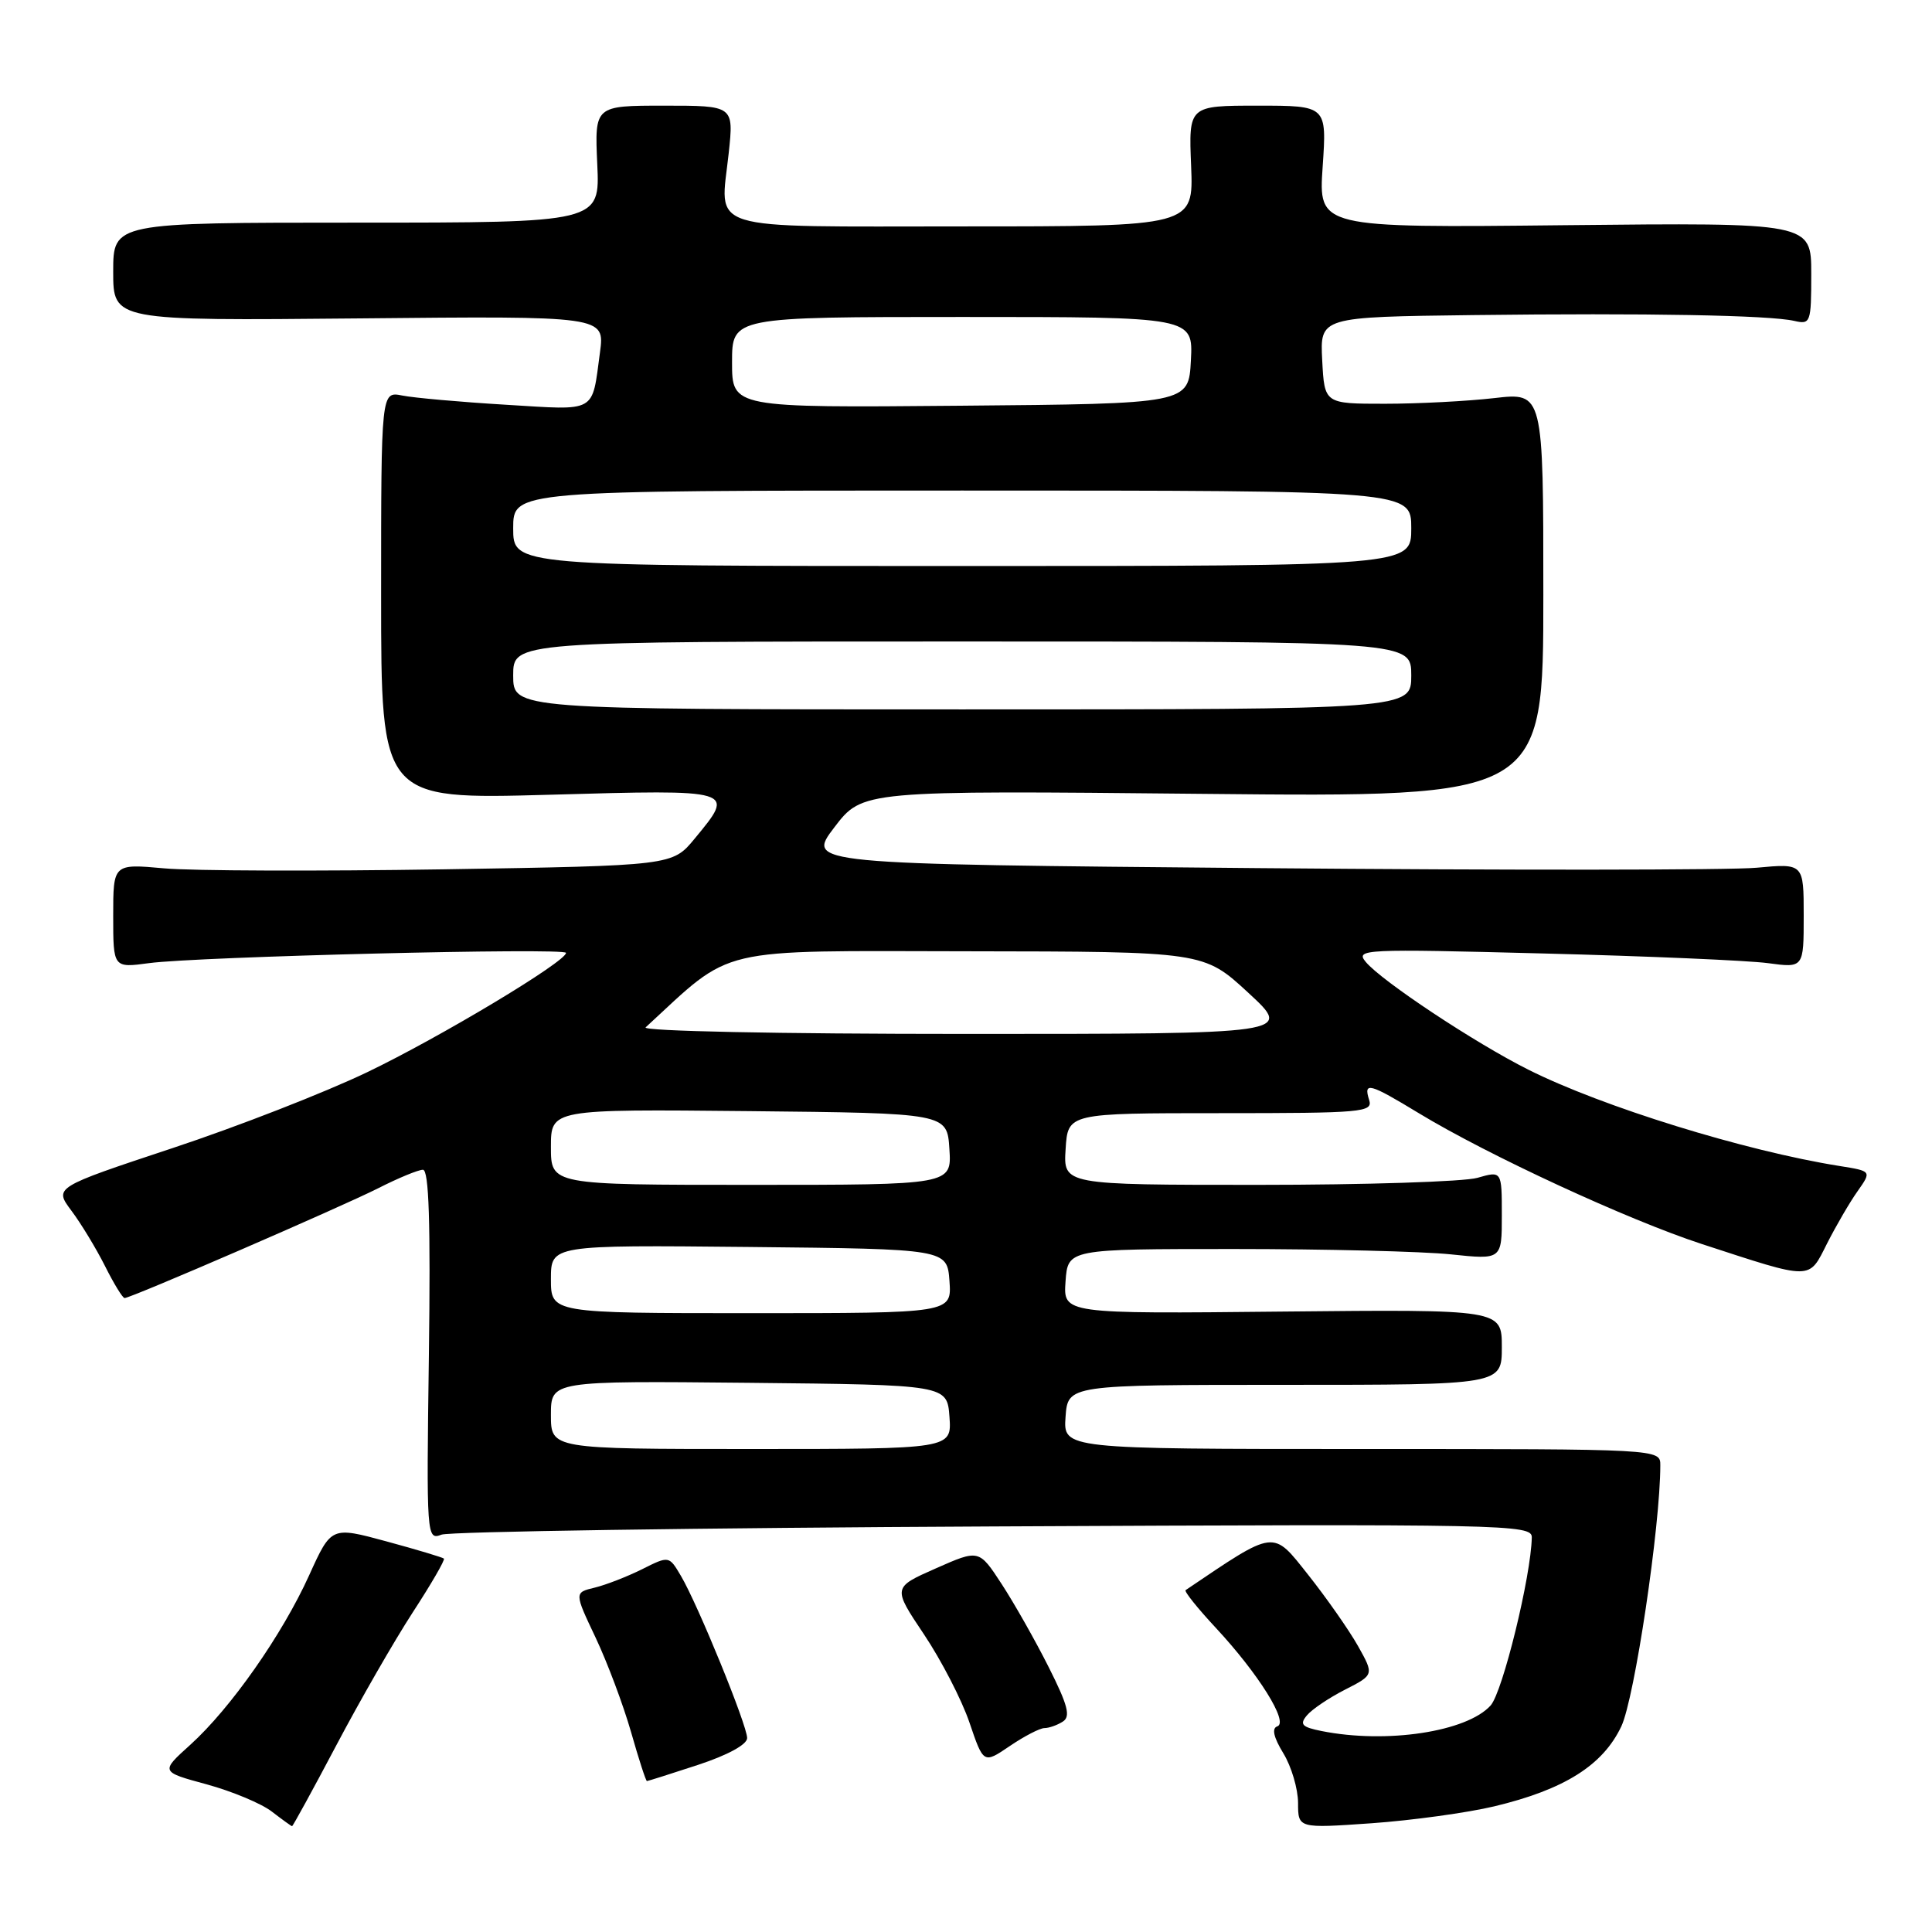 <?xml version="1.0" encoding="UTF-8" standalone="no"?>
<!DOCTYPE svg PUBLIC "-//W3C//DTD SVG 1.1//EN" "http://www.w3.org/Graphics/SVG/1.1/DTD/svg11.dtd" >
<svg xmlns="http://www.w3.org/2000/svg" xmlns:xlink="http://www.w3.org/1999/xlink" version="1.1" viewBox="0 0 256 256">
 <g >
 <path fill="currentColor"
d=" M 44.57 231.25 C 47.69 225.34 52.24 217.42 54.69 213.65 C 57.14 209.89 59.00 206.68 58.82 206.52 C 58.64 206.36 55.22 205.33 51.20 204.24 C 43.90 202.26 43.90 202.26 40.97 208.72 C 37.40 216.61 30.56 226.36 25.22 231.19 C 21.25 234.77 21.25 234.77 27.37 236.43 C 30.74 237.35 34.62 238.97 36.00 240.03 C 37.38 241.09 38.59 241.97 38.70 241.98 C 38.80 241.99 41.45 237.16 44.57 231.25 Z  M 198.00 239.35 C 207.28 237.13 212.39 233.91 214.83 228.76 C 216.59 225.05 220.00 202.21 220.00 194.15 C 220.00 192.00 220.00 192.00 180.44 192.00 C 140.89 192.00 140.89 192.00 141.19 187.75 C 141.50 183.50 141.50 183.50 170.25 183.50 C 199.00 183.50 199.00 183.50 199.00 178.50 C 199.00 173.50 199.00 173.50 169.94 173.79 C 140.88 174.09 140.88 174.09 141.19 169.79 C 141.50 165.50 141.50 165.50 163.50 165.50 C 175.60 165.50 188.54 165.82 192.25 166.21 C 199.00 166.92 199.00 166.92 199.00 161.03 C 199.00 155.14 199.00 155.14 195.76 156.07 C 193.97 156.58 180.90 157.00 166.70 157.00 C 140.89 157.00 140.89 157.00 141.20 152.25 C 141.50 147.50 141.50 147.50 161.74 147.50 C 180.56 147.50 181.94 147.38 181.42 145.75 C 180.64 143.30 181.44 143.52 188.01 147.51 C 197.19 153.08 215.71 161.64 225.50 164.84 C 240.30 169.67 239.62 169.67 242.10 164.76 C 243.29 162.42 245.10 159.30 246.14 157.84 C 248.01 155.18 248.01 155.18 243.75 154.50 C 231.24 152.51 212.32 146.66 202.50 141.73 C 195.43 138.19 183.07 129.99 180.97 127.46 C 179.57 125.77 180.64 125.72 204.50 126.34 C 218.25 126.69 231.64 127.27 234.25 127.62 C 239.00 128.26 239.00 128.26 239.00 121.33 C 239.00 114.40 239.00 114.40 232.75 114.98 C 229.31 115.30 199.58 115.32 166.67 115.03 C 106.84 114.50 106.84 114.50 110.56 109.62 C 114.29 104.74 114.29 104.74 159.40 105.19 C 204.50 105.64 204.50 105.64 204.50 78.82 C 204.50 52.00 204.50 52.00 198.00 52.75 C 194.43 53.16 187.90 53.50 183.50 53.50 C 175.50 53.50 175.50 53.50 175.20 47.75 C 174.90 42.00 174.90 42.00 195.20 41.75 C 218.18 41.47 234.43 41.76 237.75 42.52 C 239.91 43.02 240.00 42.77 240.00 36.27 C 240.00 29.50 240.00 29.50 207.35 29.84 C 174.70 30.19 174.70 30.19 175.26 22.09 C 175.81 14.00 175.81 14.00 166.66 14.00 C 157.50 14.00 157.50 14.00 157.83 22.00 C 158.15 30.00 158.15 30.00 127.68 30.00 C 92.81 30.00 95.43 30.82 96.56 20.27 C 97.23 14.00 97.23 14.00 88.01 14.00 C 78.79 14.00 78.79 14.00 79.14 21.75 C 79.50 29.50 79.50 29.50 47.25 29.50 C 15.00 29.50 15.00 29.50 15.00 36.00 C 15.00 42.50 15.00 42.50 47.57 42.19 C 80.14 41.87 80.14 41.87 79.50 46.69 C 78.40 54.83 79.22 54.37 67.03 53.63 C 61.02 53.27 54.84 52.72 53.30 52.41 C 50.50 51.85 50.50 51.85 50.50 78.89 C 50.50 105.93 50.50 105.93 72.75 105.31 C 97.60 104.61 97.46 104.57 92.05 111.12 C 89.10 114.70 89.10 114.70 58.80 115.19 C 42.13 115.45 25.46 115.40 21.75 115.06 C 15.00 114.45 15.00 114.45 15.00 121.36 C 15.00 128.26 15.00 128.26 19.75 127.62 C 26.10 126.76 75.00 125.55 75.00 126.26 C 75.00 127.42 58.28 137.46 48.62 142.09 C 43.05 144.76 31.45 149.29 22.83 152.14 C 7.16 157.34 7.16 157.34 9.46 160.42 C 10.73 162.11 12.73 165.41 13.91 167.75 C 15.08 170.09 16.25 172.00 16.51 172.00 C 17.35 172.00 45.16 159.95 50.11 157.45 C 52.76 156.10 55.43 155.00 56.04 155.00 C 56.84 155.00 57.06 162.01 56.83 179.55 C 56.50 203.75 56.53 204.09 58.50 203.35 C 59.60 202.94 92.56 202.45 131.75 202.26 C 199.74 201.93 203.00 201.99 202.97 203.71 C 202.88 208.82 199.11 224.22 197.51 225.99 C 194.35 229.48 183.71 231.09 175.11 229.37 C 172.51 228.85 172.17 228.49 173.17 227.30 C 173.83 226.50 176.10 224.97 178.22 223.89 C 182.08 221.92 182.08 221.92 179.94 218.10 C 178.76 216.01 175.79 211.76 173.34 208.67 C 168.57 202.66 169.10 202.60 157.10 210.70 C 156.88 210.85 158.69 213.11 161.13 215.73 C 166.77 221.80 170.79 228.24 169.25 228.75 C 168.49 229.00 168.75 230.19 170.05 232.32 C 171.12 234.07 171.99 237.02 172.00 238.89 C 172.00 242.27 172.00 242.27 181.75 241.59 C 187.11 241.21 194.43 240.20 198.00 239.35 Z  M 92.48 233.86 C 96.43 232.56 99.00 231.16 99.00 230.30 C 99.00 228.61 92.48 212.63 90.23 208.82 C 88.65 206.14 88.65 206.14 85.08 207.93 C 83.11 208.91 80.28 210.01 78.80 210.37 C 76.09 211.02 76.09 211.02 78.92 216.99 C 80.47 220.27 82.58 225.89 83.61 229.48 C 84.63 233.07 85.58 236.00 85.72 236.00 C 85.85 236.00 88.89 235.04 92.48 233.86 Z  M 138.39 228.98 C 139.00 228.98 140.10 228.59 140.83 228.12 C 141.89 227.45 141.50 225.95 138.95 220.89 C 137.18 217.37 134.38 212.43 132.73 209.90 C 129.72 205.29 129.72 205.29 124.00 207.82 C 118.27 210.35 118.27 210.35 122.43 216.56 C 124.72 219.98 127.44 225.24 128.46 228.25 C 130.32 233.72 130.32 233.72 133.80 231.36 C 135.71 230.06 137.78 228.99 138.39 228.98 Z  M 73.00 187.48 C 73.00 182.97 73.00 182.97 99.25 183.23 C 125.50 183.50 125.50 183.50 125.81 187.75 C 126.11 192.00 126.11 192.00 99.56 192.00 C 73.00 192.00 73.00 192.00 73.00 187.48 Z  M 73.00 169.48 C 73.00 164.97 73.00 164.97 99.25 165.23 C 125.50 165.50 125.50 165.50 125.81 169.75 C 126.11 174.00 126.11 174.00 99.56 174.00 C 73.00 174.00 73.00 174.00 73.00 169.48 Z  M 73.00 151.98 C 73.00 146.97 73.00 146.97 99.25 147.23 C 125.50 147.50 125.50 147.50 125.80 152.25 C 126.11 157.00 126.11 157.00 99.55 157.00 C 73.00 157.00 73.00 157.00 73.00 151.98 Z  M 85.55 136.13 C 97.30 125.30 94.37 126.00 128.28 126.05 C 159.50 126.09 159.50 126.09 165.41 131.55 C 171.32 137.00 171.32 137.00 127.96 137.00 C 103.13 137.00 85.01 136.63 85.55 136.13 Z  M 68.00 89.50 C 68.00 85.00 68.00 85.00 127.50 85.00 C 187.00 85.00 187.00 85.00 187.00 89.50 C 187.00 94.00 187.00 94.00 127.50 94.00 C 68.00 94.00 68.00 94.00 68.00 89.50 Z  M 68.00 70.00 C 68.00 65.00 68.00 65.00 127.50 65.00 C 187.00 65.00 187.00 65.00 187.00 70.00 C 187.00 75.00 187.00 75.00 127.50 75.00 C 68.00 75.00 68.00 75.00 68.00 70.00 Z  M 97.00 48.01 C 97.00 42.00 97.00 42.00 127.55 42.00 C 158.10 42.00 158.10 42.00 157.80 47.75 C 157.50 53.50 157.50 53.50 127.25 53.76 C 97.00 54.03 97.00 54.03 97.00 48.01 Z "/>
</g>
</svg>